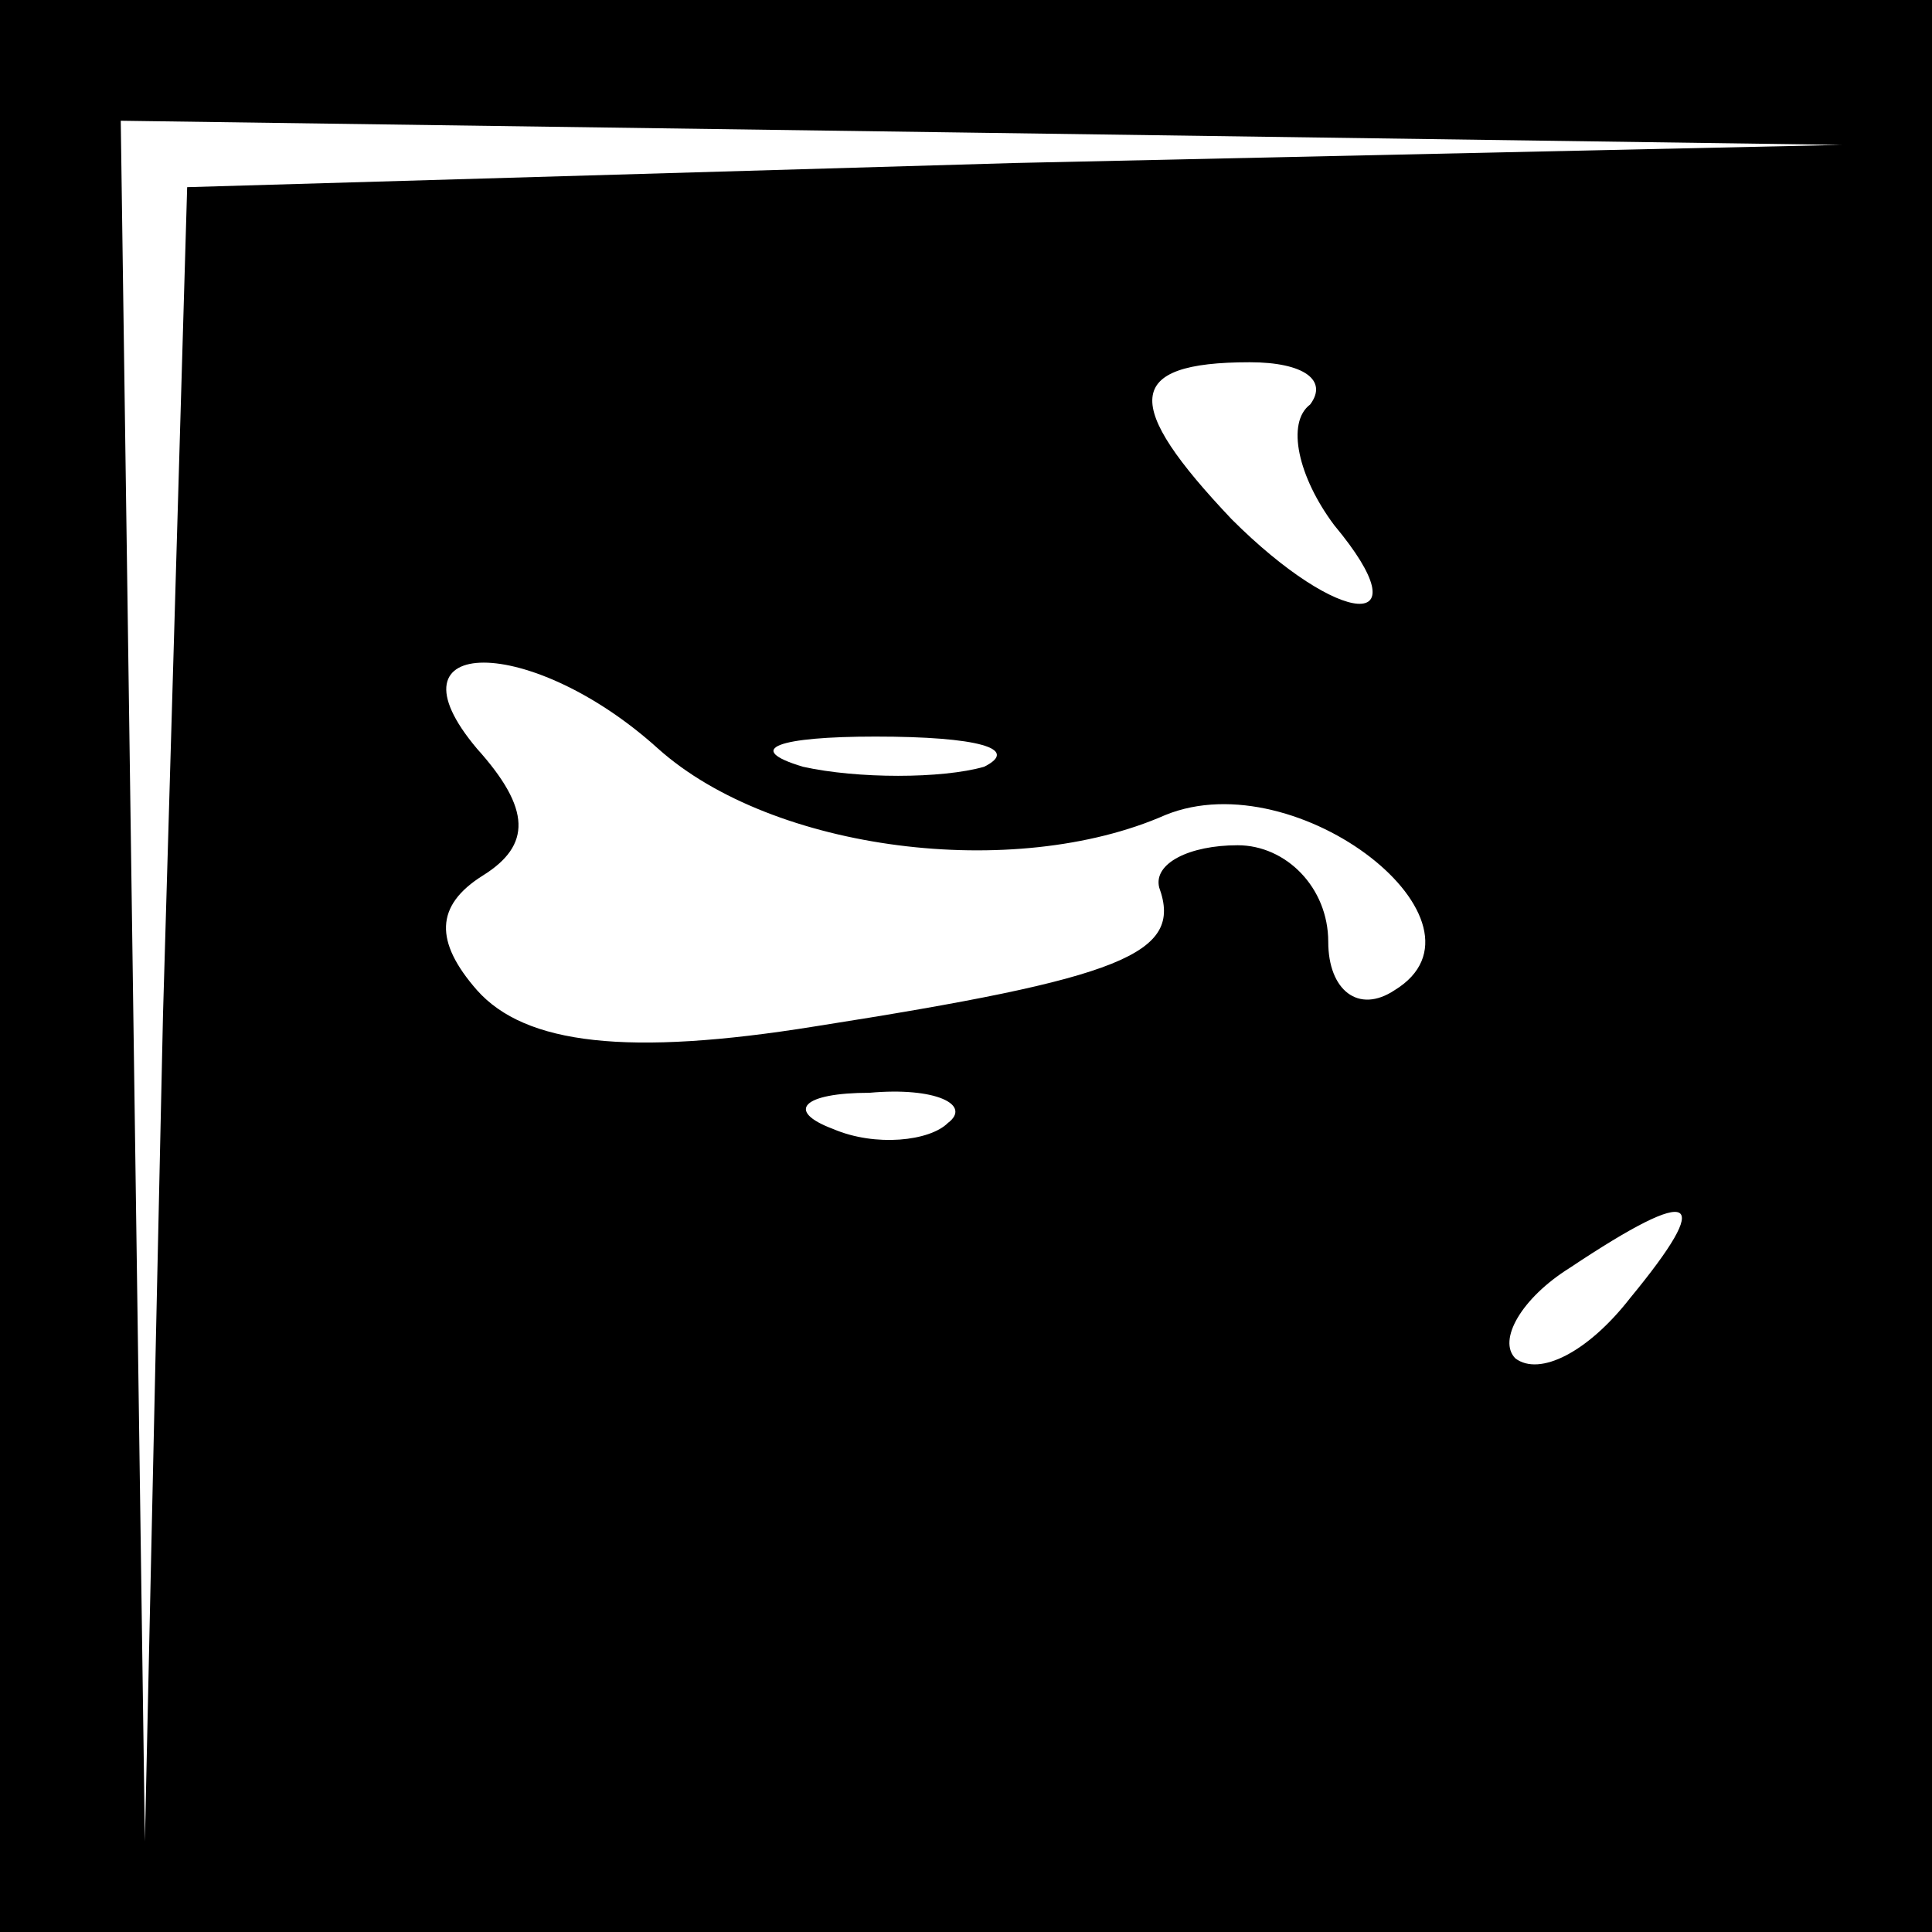 <?xml version="1.0" standalone="no"?>
<!DOCTYPE svg PUBLIC "-//W3C//DTD SVG 20010904//EN"
 "http://www.w3.org/TR/2001/REC-SVG-20010904/DTD/svg10.dtd">
<svg version="1.0" xmlns="http://www.w3.org/2000/svg"
 width="32pt" height="32pt" viewBox="0 0 32 32"
 preserveAspectRatio="xMidYMid meet">
<rect x="0" y="0" width="32" height="32" fill="#808080" stroke="none"/>
<g transform="translate(0,32) scale(0.1,-0.1)"
fill="#000000" stroke="none">
<path fill="#000000" stroke="none" d="M0 160 l0 -160 160 0 160 0 0 160 0
160 -160 0 -160 0 0 -160z"/>
<path fill="#ffffff" stroke="none" d="M168 293 l-137 -4 -4 -137 -3 -137 -2
143 -2 142 143 -2 142 -2 -137 -3z"/>
<path fill="#ffffff" stroke="none" d="M217 253 c-4 -3 -2 -12 4 -20 15 -18 1
-17 -17 1 -18 19 -18 26 3 26 9 0 13 -3 10 -7z"/>
<path fill="#ffffff" stroke="none" d="M109 196 c19 -17 59 -22 84 -11 22 9
56 -18 38 -29 -6 -4 -11 0 -11 8 0 9 -7 16 -15 16 -8 0 -14 -3 -13 -7 4 -11
-6 -15 -57 -23 -31 -5 -48 -3 -56 6 -7 8 -7 14 1 19 8 5 8 11 -1 21 -16 19 9
19 30 0z"/>
<path fill="#ffffff" stroke="none" d="M163 193 c-7 -2 -21 -2 -30 0 -10 3 -4
5 12 5 17 0 24 -2 18 -5z"/>
<path fill="#ffffff" stroke="none" d="M157 134 c-3 -3 -12 -4 -19 -1 -8 3 -5
6 6 6 11 1 17 -2 13 -5z"/>
<path fill="#ffffff" stroke="none" d="M270 105 c-7 -9 -15 -13 -19 -10 -3 3
1 10 9 15 21 14 24 12 10 -5z"/>
</g>
</svg>
